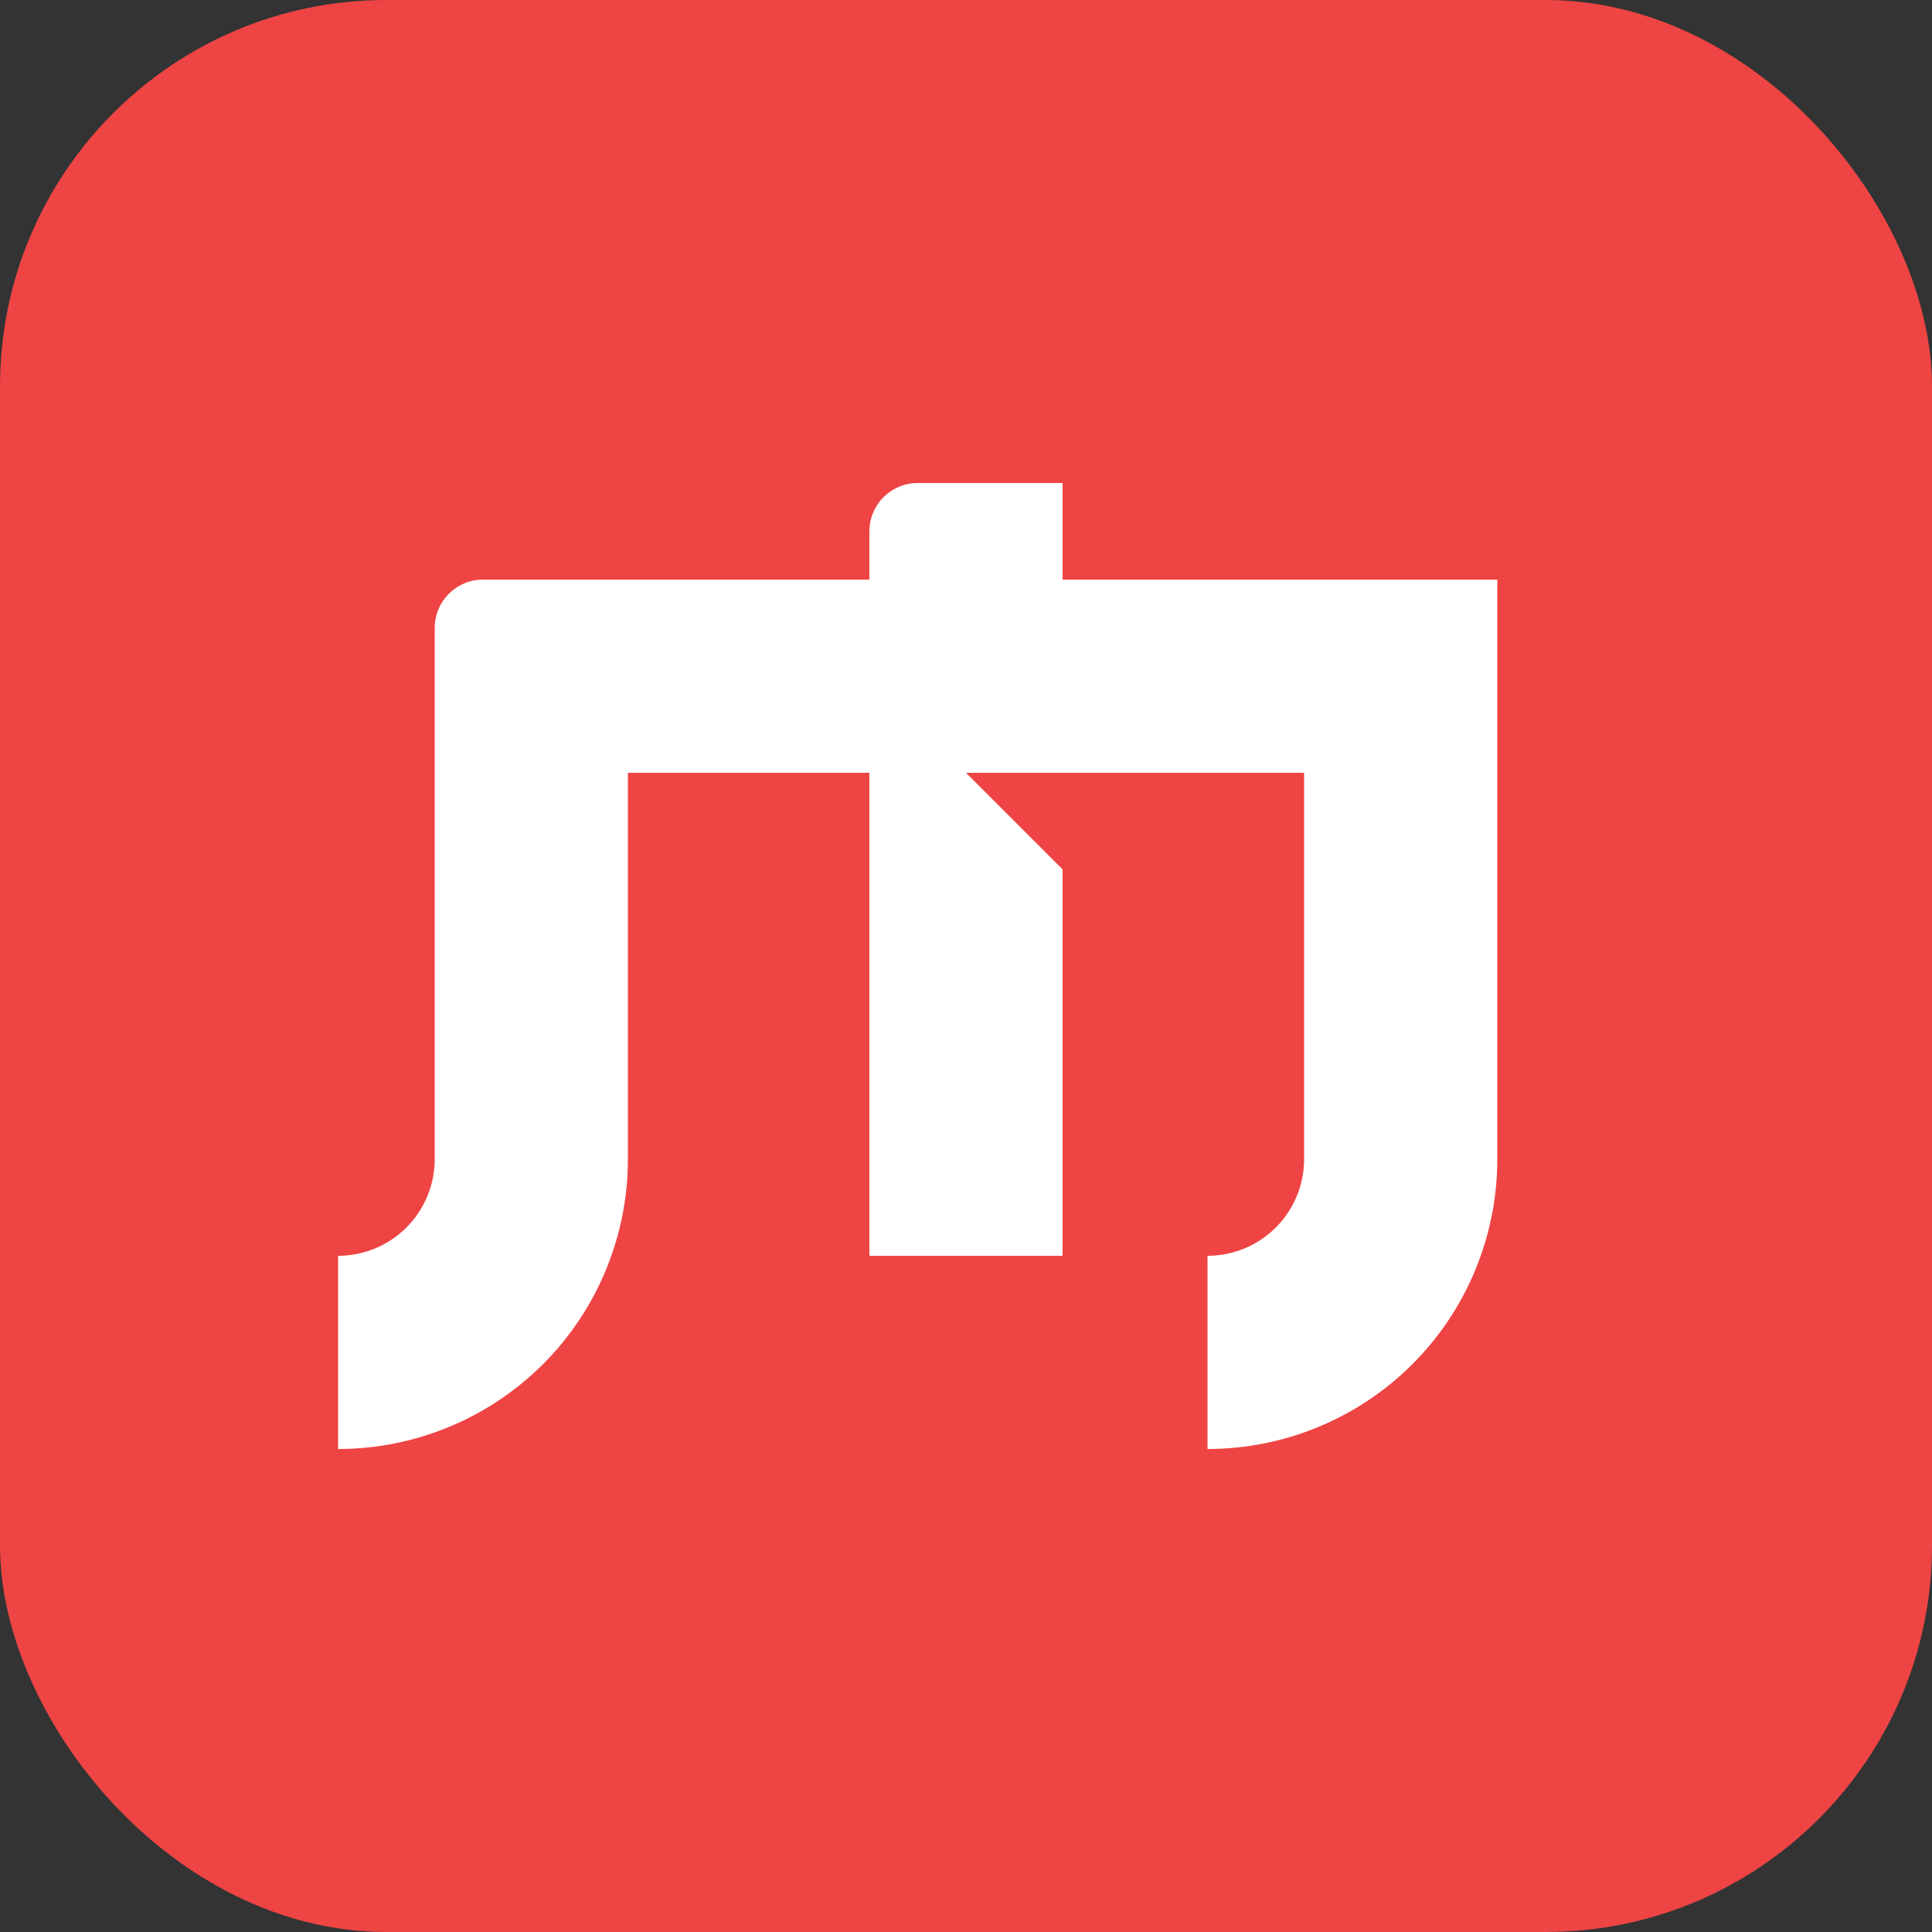 <svg width="40" height="40" viewBox="0 0 40 40" fill="none" xmlns="http://www.w3.org/2000/svg">
<rect x="0" y="0" width="40" height="40" fill="#333333" stroke="none"/>
<rect width="40" height="40" rx="8" fill="#EF4444"/>
<path d="M18 11C18 10.448 18.448 10 19 10H22V12H31V24C31 24.788 30.845 25.568 30.543 26.296C30.242 27.024 29.8 27.686 29.243 28.243C28.686 28.8 28.024 29.242 27.296 29.543C26.568 29.845 25.788 30 25 30V26C25.263 26 25.523 25.948 25.765 25.848C26.008 25.747 26.229 25.6 26.414 25.414C26.6 25.229 26.747 25.008 26.848 24.765C26.948 24.523 27 24.263 27 24V16H20L22 18V26H18V16H13V24C13 24.788 12.845 25.568 12.543 26.296C12.242 27.024 11.8 27.686 11.243 28.243C10.685 28.8 10.024 29.242 9.296 29.543C8.568 29.845 7.788 30 7 30V26C7.263 26 7.523 25.948 7.765 25.848C8.008 25.747 8.229 25.6 8.414 25.414C8.6 25.229 8.747 25.008 8.848 24.765C8.948 24.523 9 24.263 9 24V13C9 12.448 9.448 12 10 12H18V11Z" fill="white"/>
</svg>
